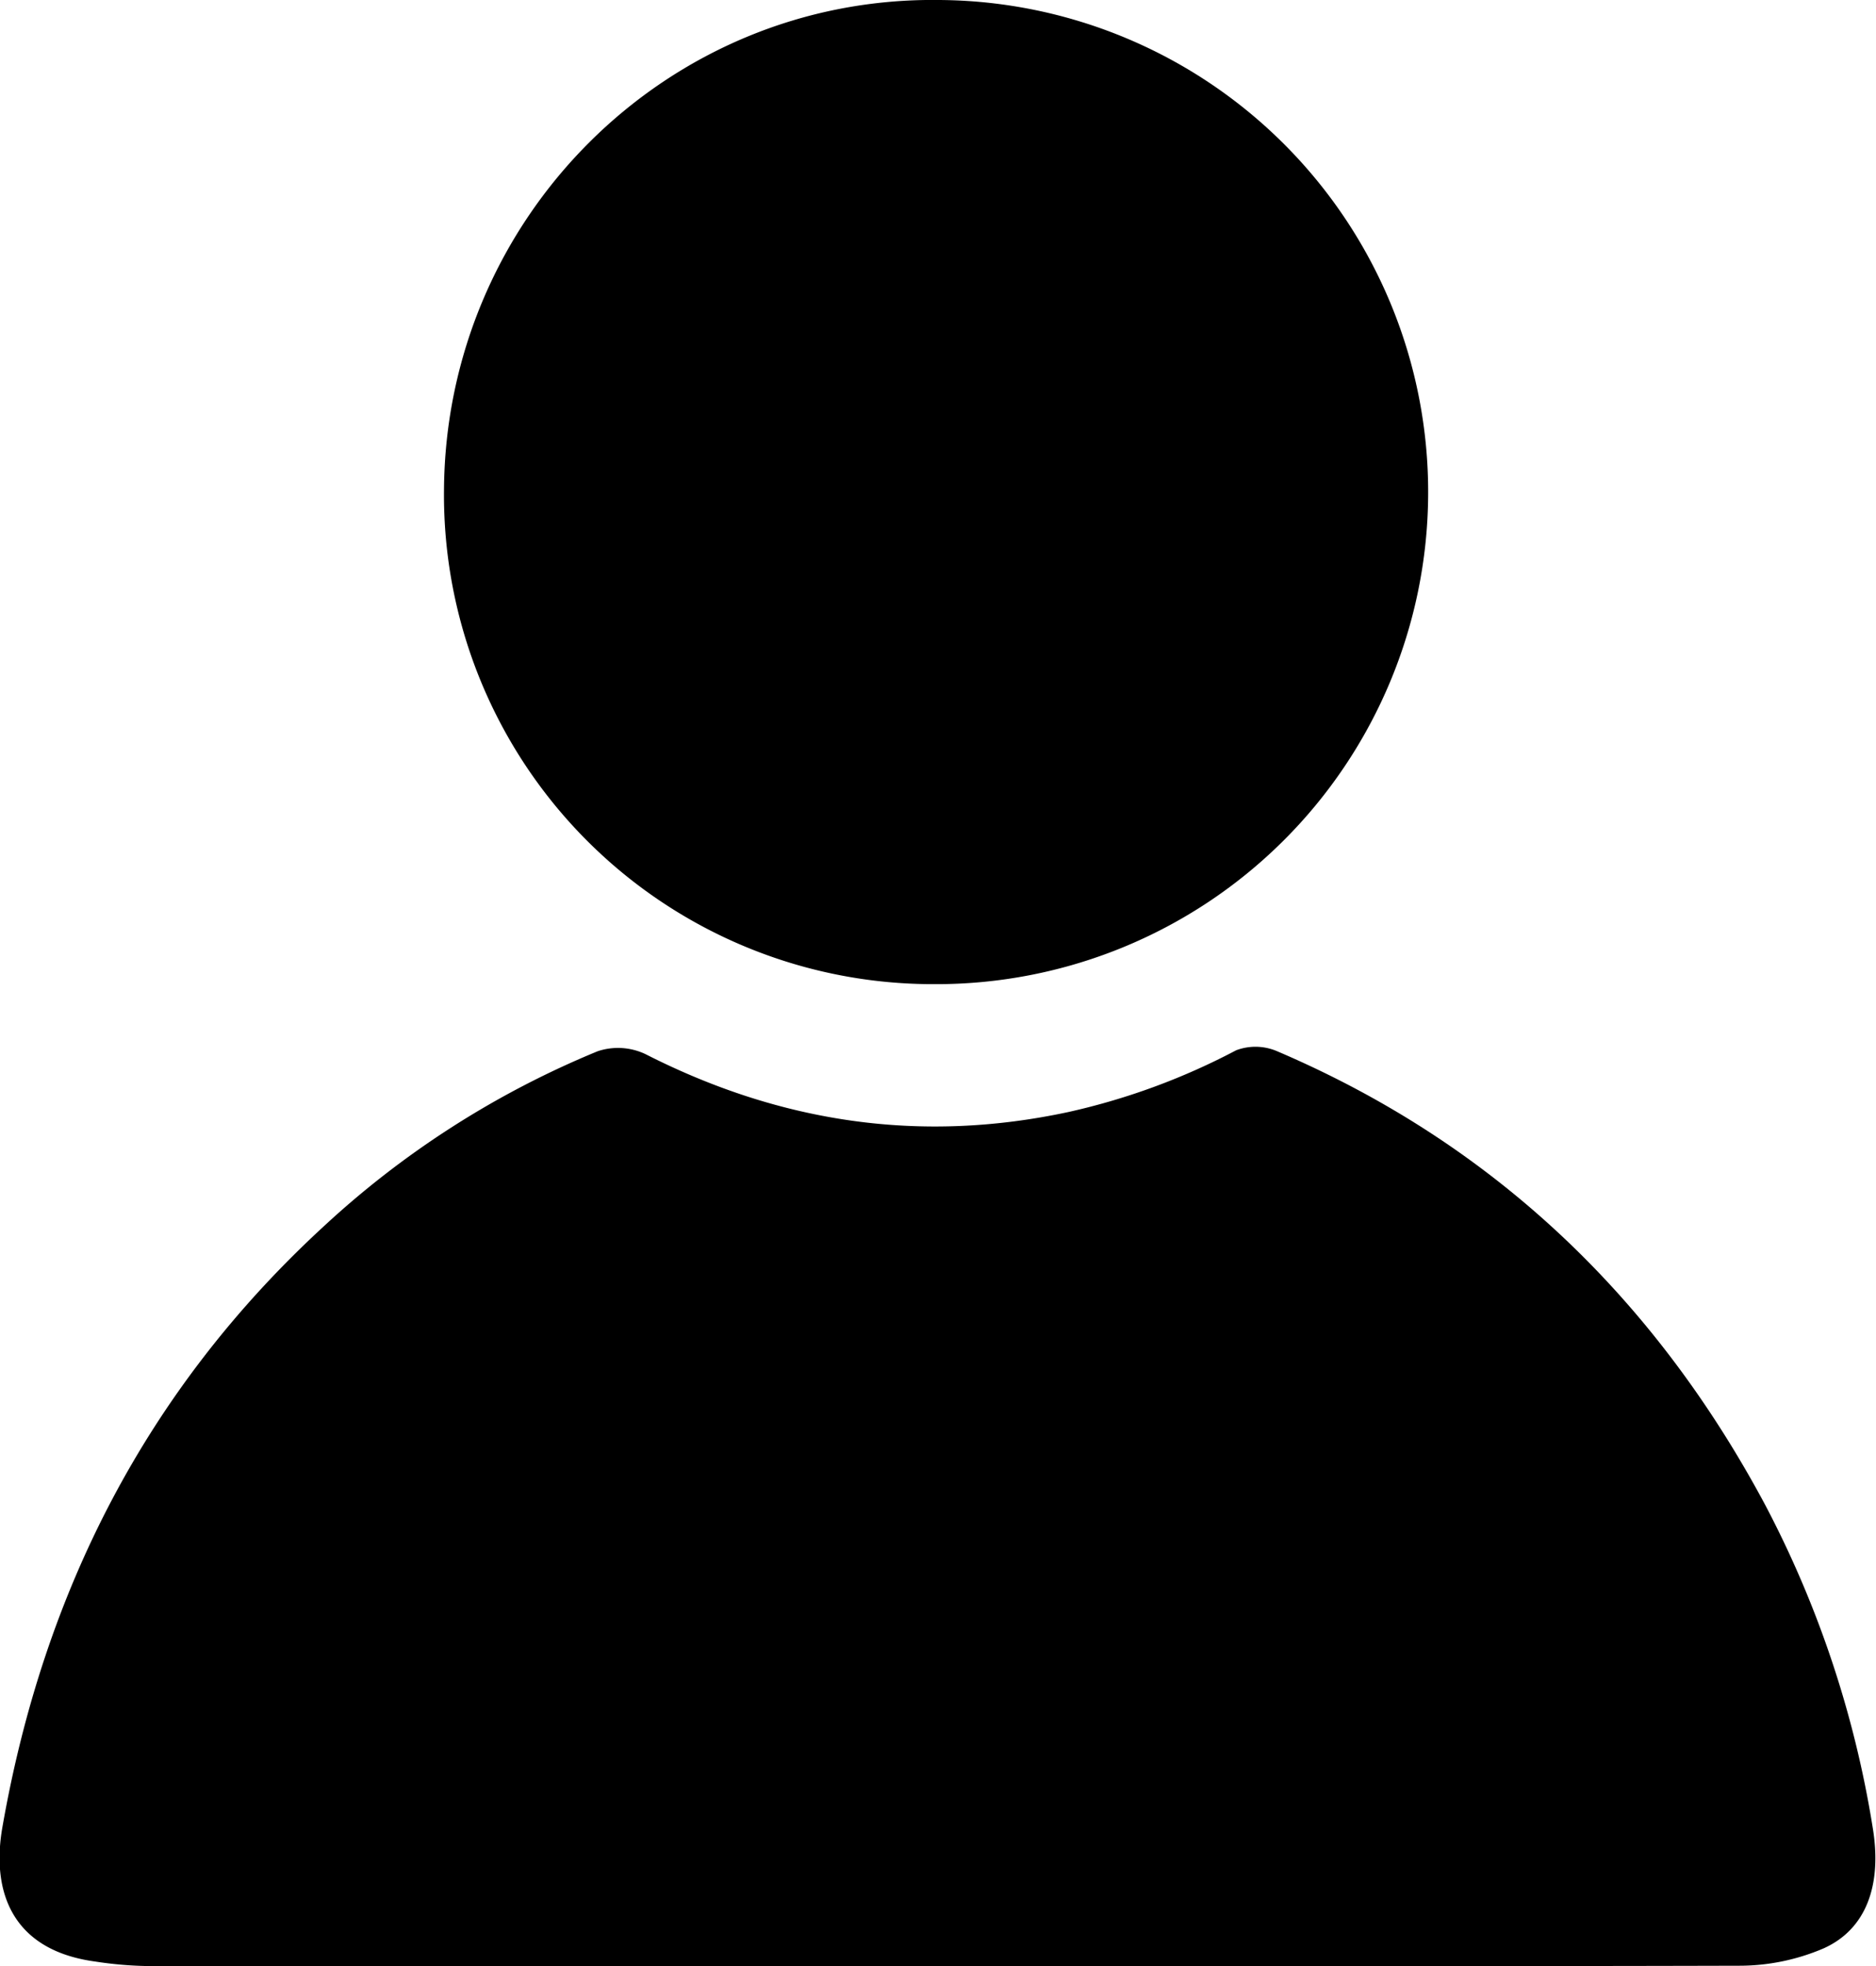 <svg xmlns="http://www.w3.org/2000/svg" viewBox="0 0 182.49 191.18"><g id="Layer_2" data-name="Layer 2"><g id="Layer_1-2" data-name="Layer 1"><path d="M91.24,191.18q-38.49,0-77,0a37.46,37.46,0,0,1-5-.44c-8-1.09-10.13-6.71-9-13.1,4-22.84,14-42.5,31.18-58.32a88.84,88.84,0,0,1,26.73-17.1,6.25,6.25,0,0,1,4.63.28c13.1,6.67,26.75,8.73,41.17,5.63a65.36,65.36,0,0,0,16.3-6,5.34,5.34,0,0,1,4,.1c21.07,9,36.7,24,47.45,44.09a101.79,101.79,0,0,1,10.46,31.34c.95,5.64-.62,9.94-4.76,11.8a20.81,20.81,0,0,1-8.22,1.69C143.24,191.22,117.24,191.17,91.24,191.18Z"/><path d="M90.84,95.7a47.57,47.57,0,0,1-47.65-48C43.33,21.18,64.87-.33,91.31,0a47.85,47.85,0,1,1-.47,95.7Z"/></g></g></svg>